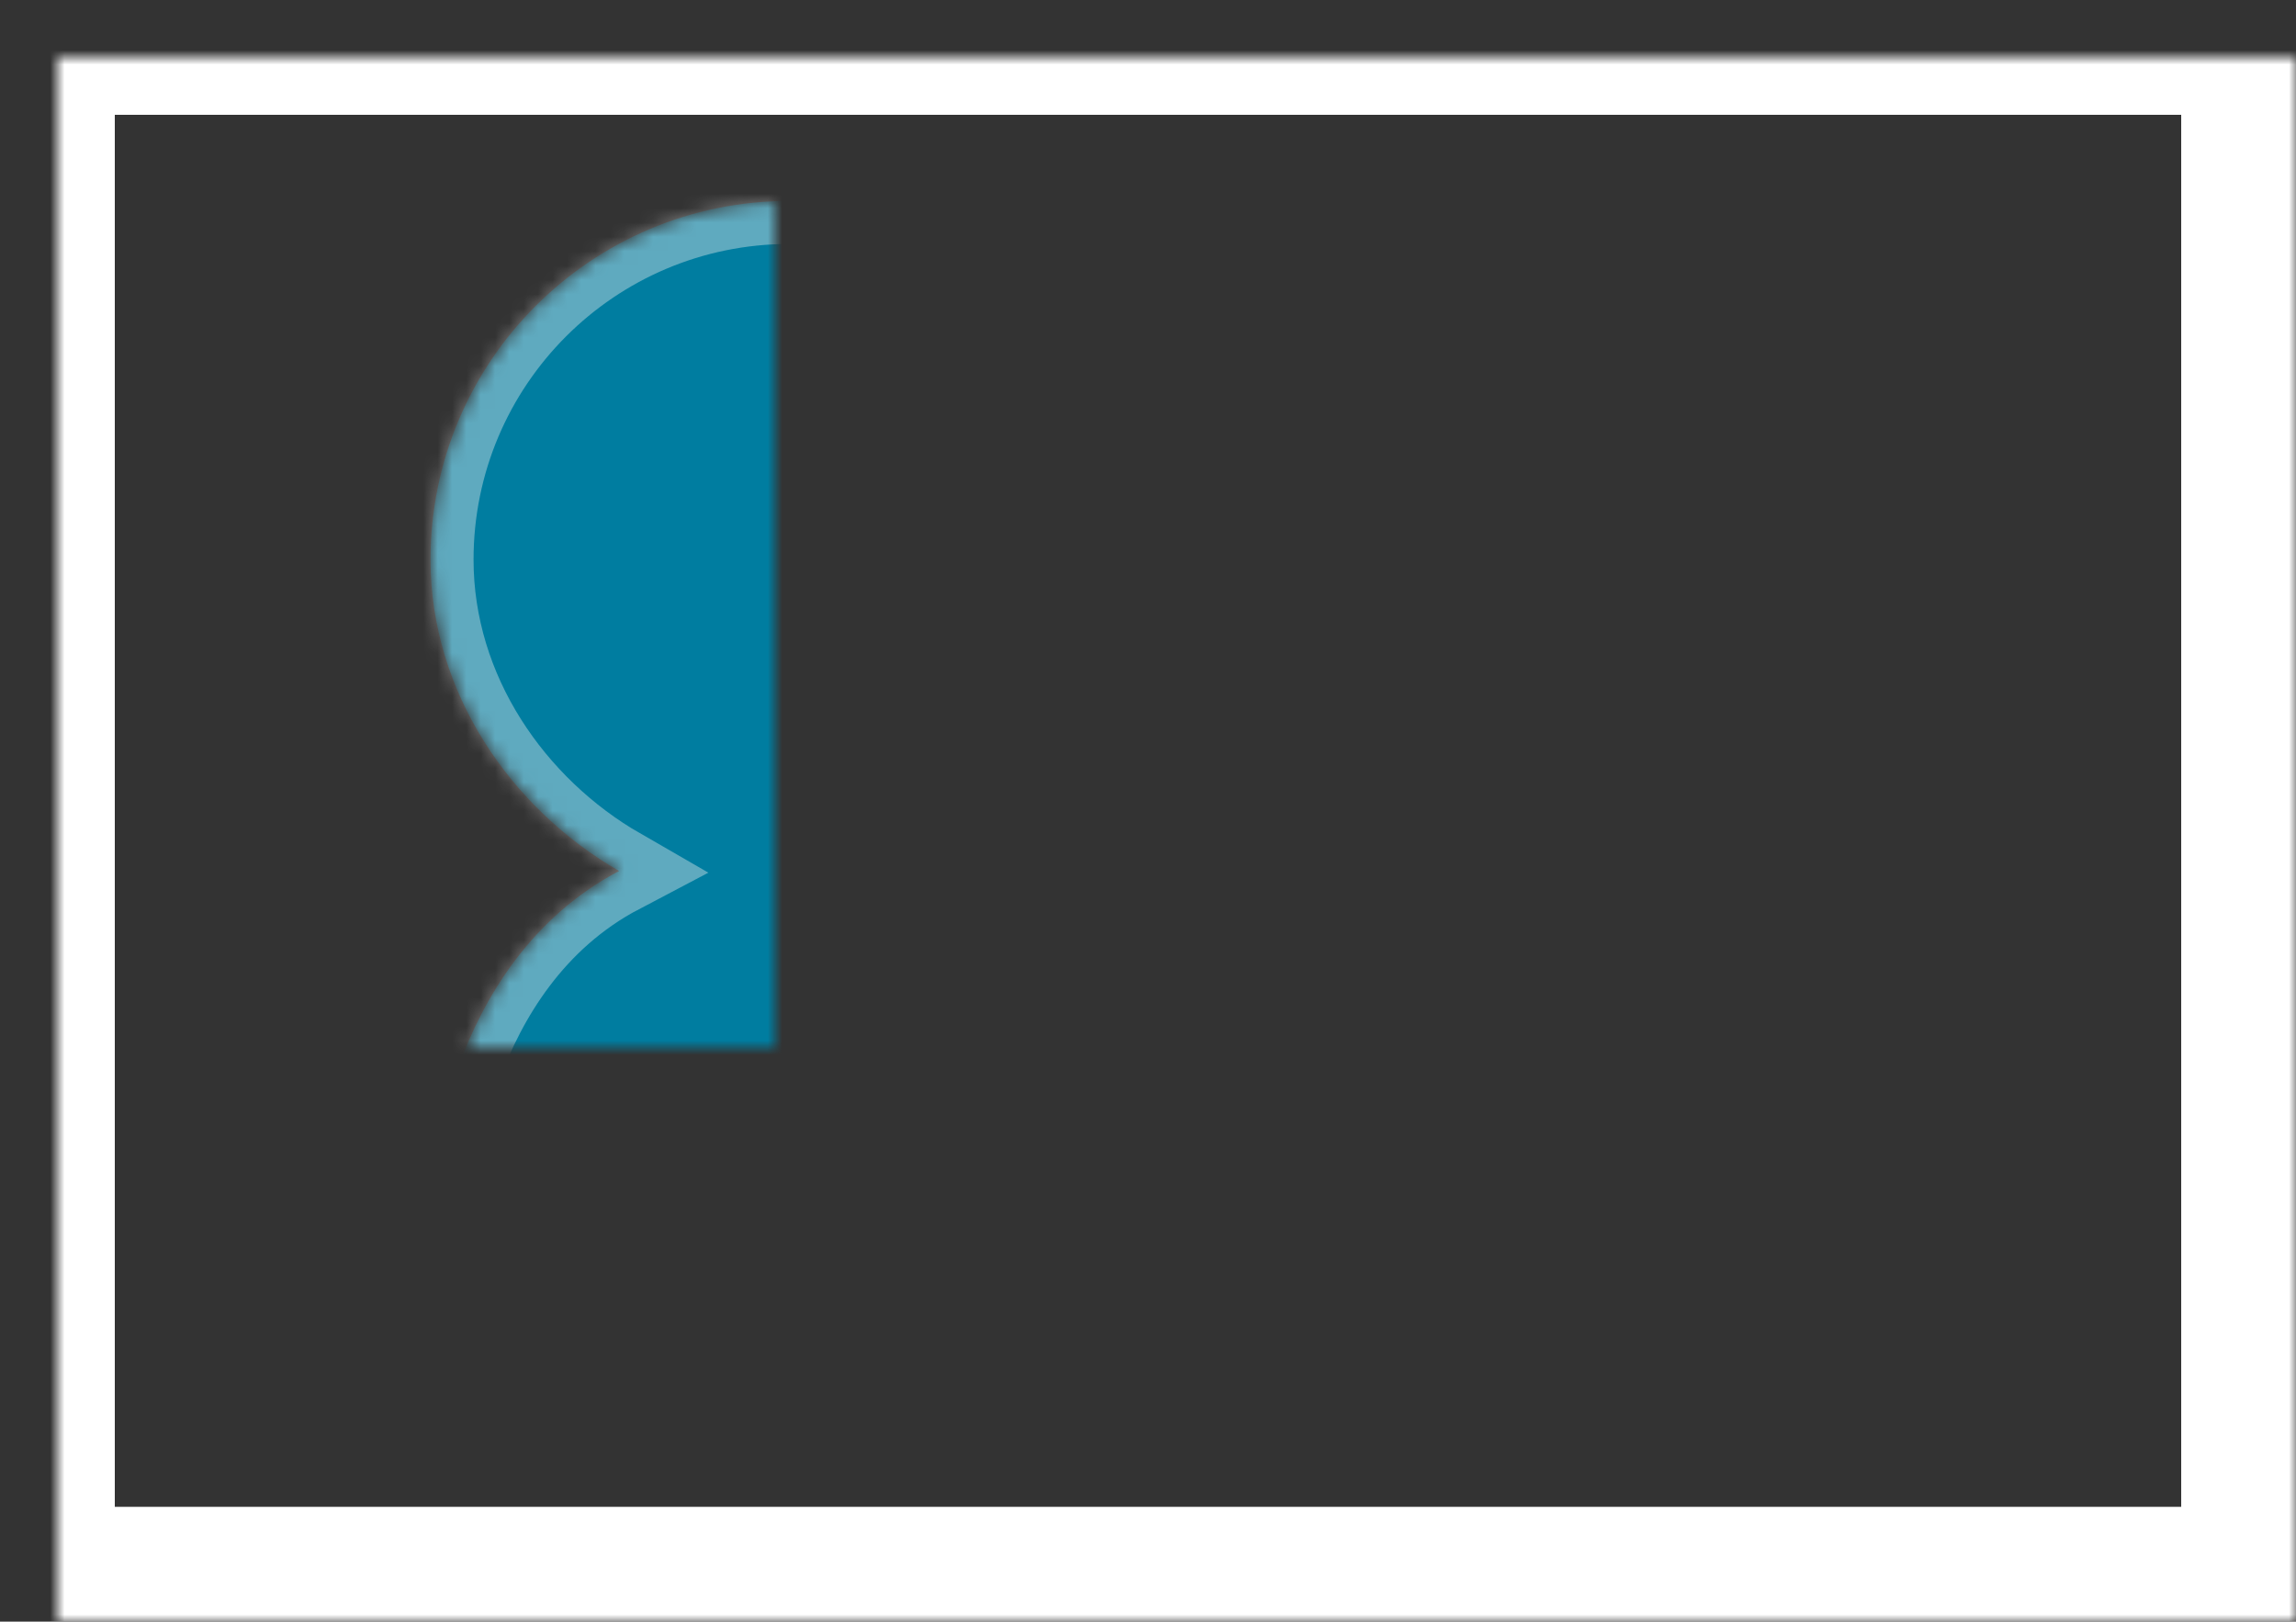 <?xml version="1.0" encoding="UTF-8"?>
<svg width="160px" height="113px" viewBox="0 0 160 113" version="1.1" xmlns="http://www.w3.org/2000/svg" xmlns:xlink="http://www.w3.org/1999/xlink">
    <rect x="0" y="0" width="160" height="113" fill="#333333" stroke="none"/>
    <!-- Generator: Sketch 42 (36781) - http://www.bohemiancoding.com/sketch -->
    <title>Possible Leaders</title>
    <desc>Created with Sketch.</desc>
    <defs>
        <rect id="path-1" x="0" y="0" width="152" height="105"></rect>
        <mask id="mask-2" maskContentUnits="userSpaceOnUse" maskUnits="objectBoundingBox" x="-4" y="-4" width="160" height="113">
            <rect x="-4" y="-4" width="160" height="113" fill="white"></rect>
            <use xlink:href="#path-1" fill="black"></use>
        </mask>
        <path d="M89.143,56.691 C81.646,52.378 76,44.279 76,35 C76,21.193 87.193,10 101,10 C114.807,10 126,21.193 126,35 C126,44.279 120.354,52.378 112.857,56.691 C125.143,63.151 126,79 126,79 L76,79 C76,79 76.857,63.151 89.143,56.691 Z" id="path-3"></path>
        <mask id="mask-4" maskContentUnits="userSpaceOnUse" maskUnits="objectBoundingBox" x="0" y="0" width="50" height="69" fill="white">
            <use xlink:href="#path-3"></use>
        </mask>
        <path d="M39.143,56.691 C31.646,52.378 26,44.279 26,35 C26,21.193 37.193,10 51,10 C64.807,10 76,21.193 76,35 C76,44.279 70.354,52.378 62.857,56.691 C75.143,63.151 76,79 76,79 L26,79 C26,79 26.857,63.151 39.143,56.691 Z" id="path-5"></path>
        <mask id="mask-6" maskContentUnits="userSpaceOnUse" maskUnits="objectBoundingBox" x="0" y="0" width="50" height="69" fill="white">
            <use xlink:href="#path-5"></use>
        </mask>
        <path d="M64.143,73.691 C56.646,69.378 51,61.279 51,52 C51,38.193 62.193,27 76,27 C89.807,27 101,38.193 101,52 C101,61.279 95.354,69.378 87.857,73.691 C100.143,80.151 101,96 101,96 L51,96 C51,96 51.857,80.151 64.143,73.691 Z" id="path-7"></path>
        <mask id="mask-8" maskContentUnits="userSpaceOnUse" maskUnits="objectBoundingBox" x="0" y="0" width="50" height="69" fill="white">
            <use xlink:href="#path-7"></use>
        </mask>
    </defs>
    <g id="Page-1" stroke="none" stroke-width="1" fill="none" fill-rule="evenodd">
        <g id="Artboard" transform="translate(-271, -318)">
            <g id="Possible-Leaders" transform="translate(275, 322)">
                <use id="Rectangle-3" stroke="#FFFFFF" mask="url(#mask-2)" stroke-width="8" xlink:href="#path-1"></use>
                <use id="Combined-Shape" stroke-opacity="0.4" stroke="#EEEEEE" mask="url(#mask-4)" stroke-width="6" fill="#F49064" xlink:href="#path-3"></use>
                <use id="Combined-Shape" stroke-opacity="0.4" stroke="#EEEEEE" mask="url(#mask-6)" stroke-width="6" fill="#007DA0" xlink:href="#path-5"></use>
                <use id="Combined-Shape" stroke-opacity="0.4" stroke="#EEEEEE" mask="url(#mask-8)" stroke-width="6" fill="#1FAF84" xlink:href="#path-7"></use>
            </g>
        </g>
    </g>
</svg>